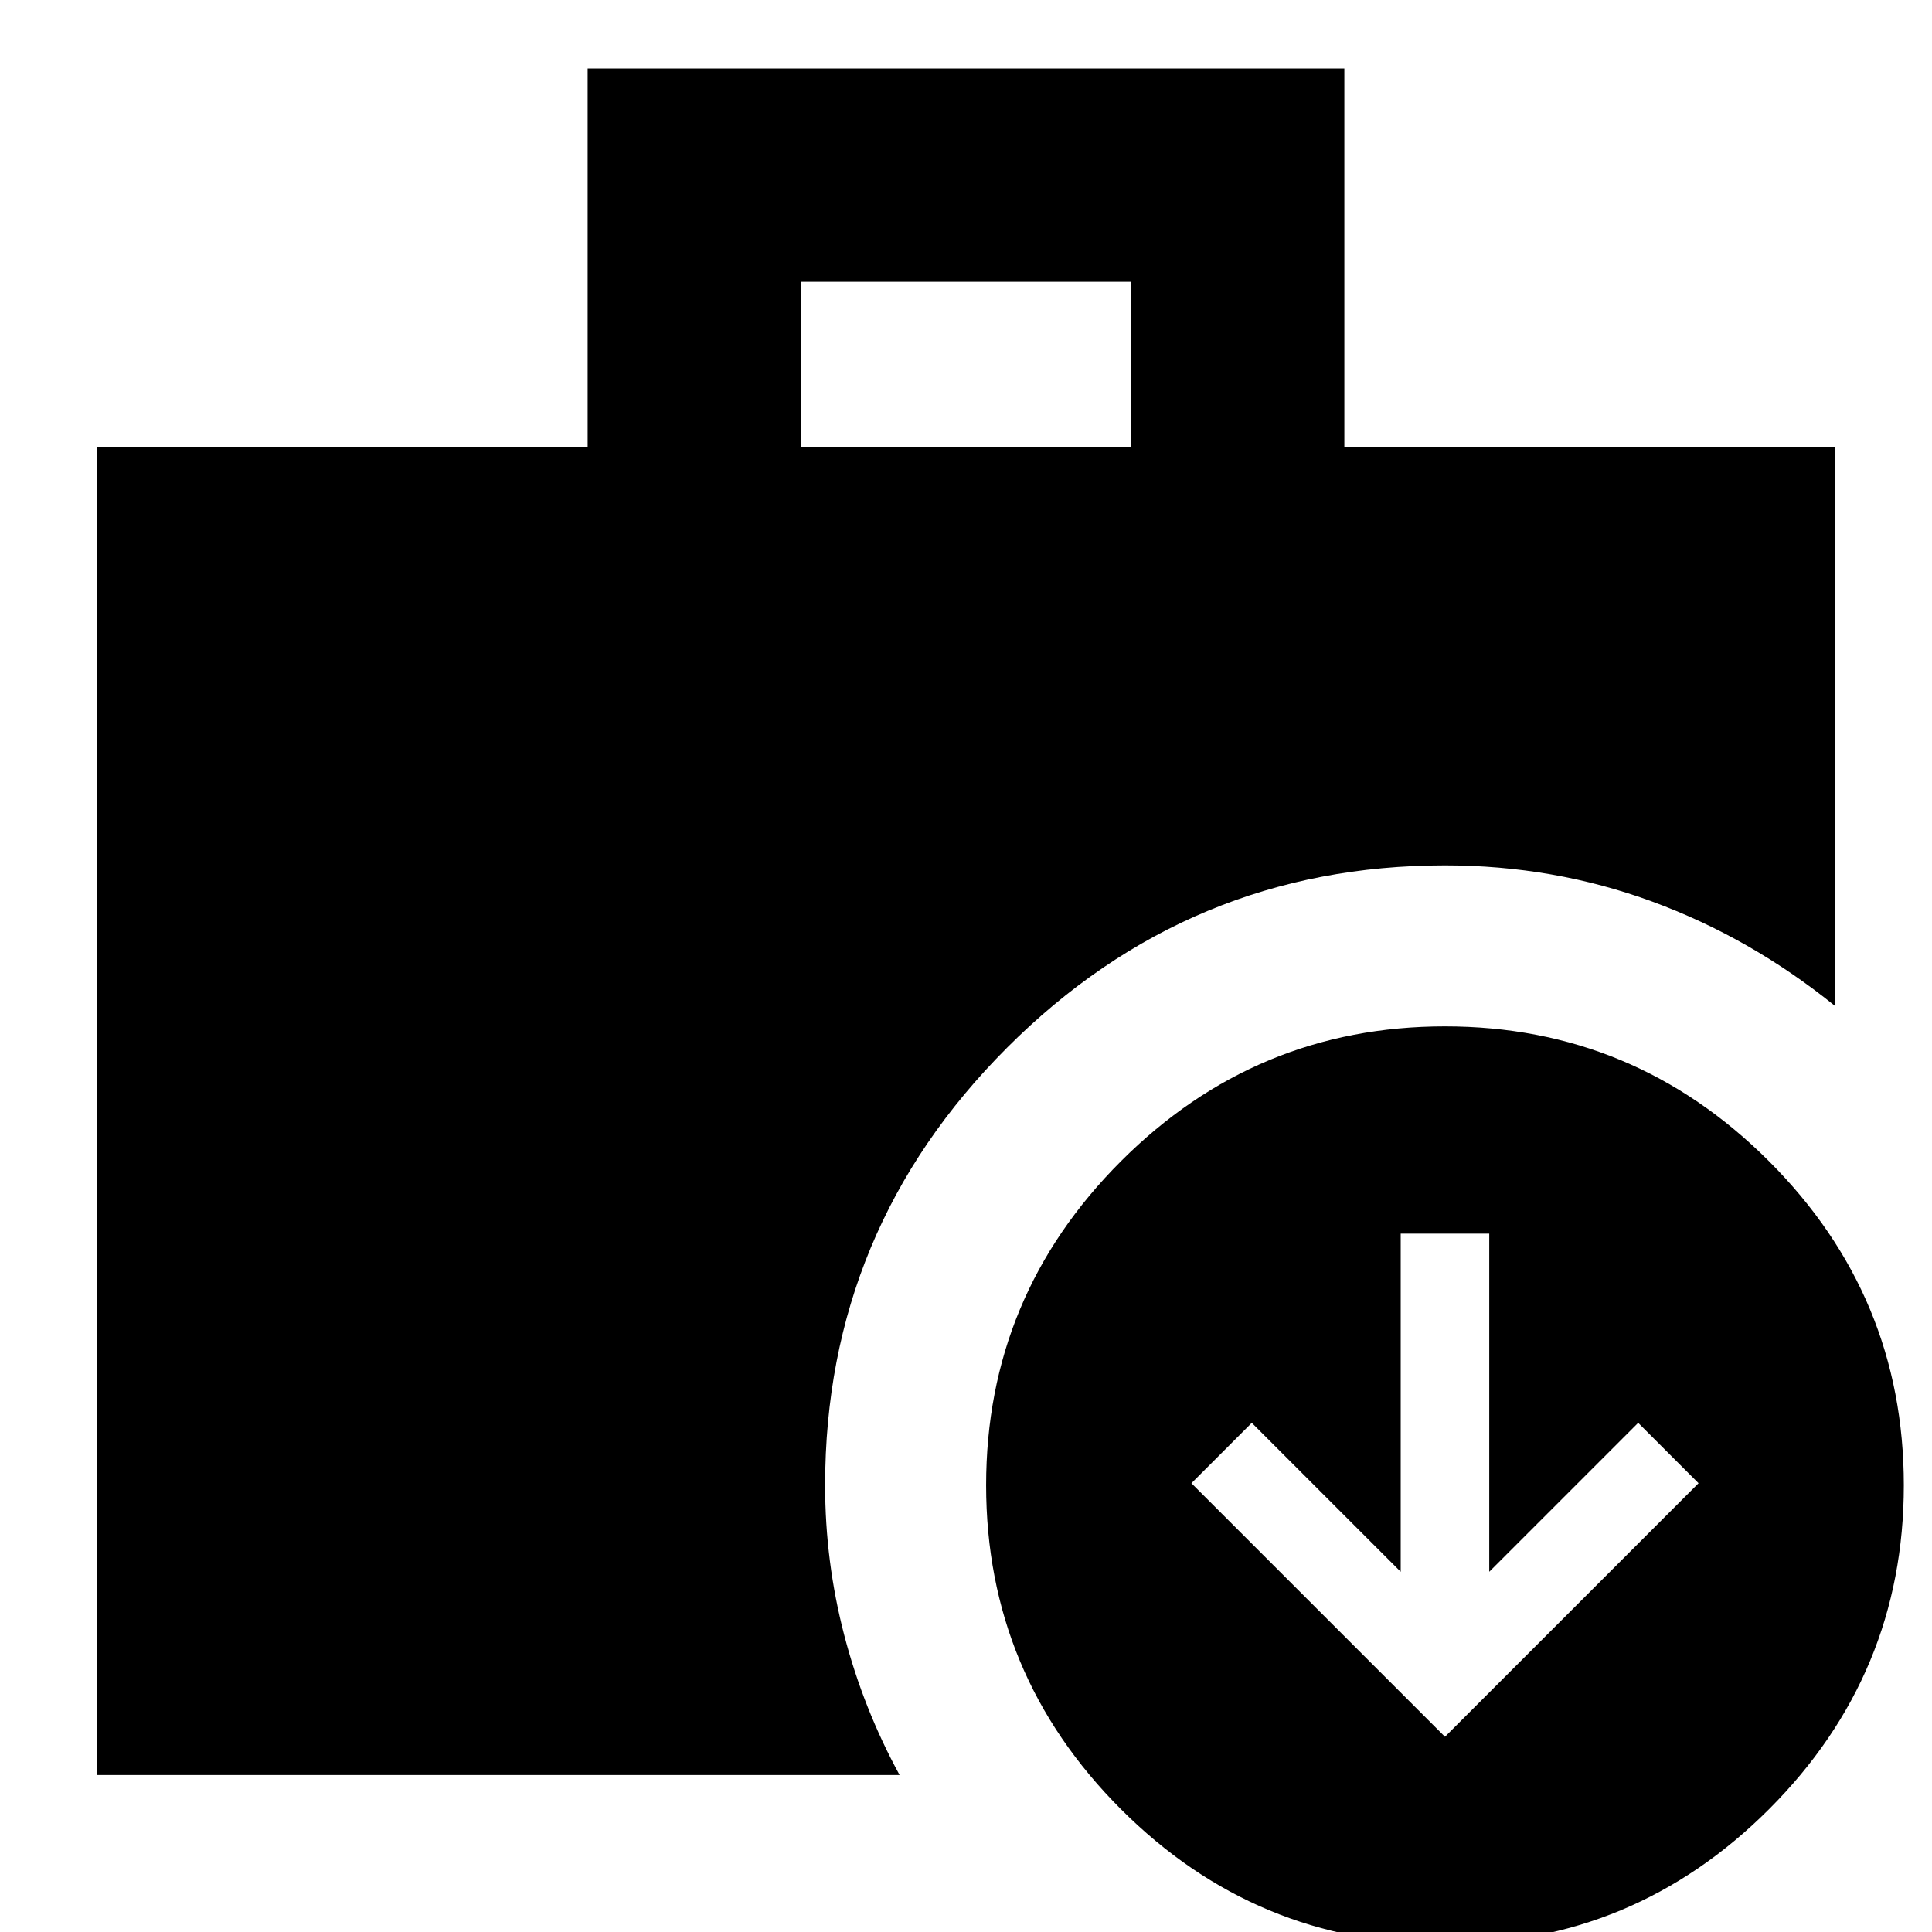 <svg xmlns="http://www.w3.org/2000/svg" height="24" viewBox="0 -960 960 960" width="24"><path d="m718-97 126-126-30-30-74 74v-168h-44v168l-74-74-30 30L718-97ZM398-738h164v-82H398v82ZM718 6q-94 0-161-67t-67-161q0-94 67-161t161-67q94 0 161 67t67 161q0 94-67 161T718 6ZM48-78v-660h244v-188h376v188h244v278q-42-34-91-52t-103-18q-127 0-217.5 90.5T410-222q0 38 9.5 74.5T447-78H48Z"/></svg>